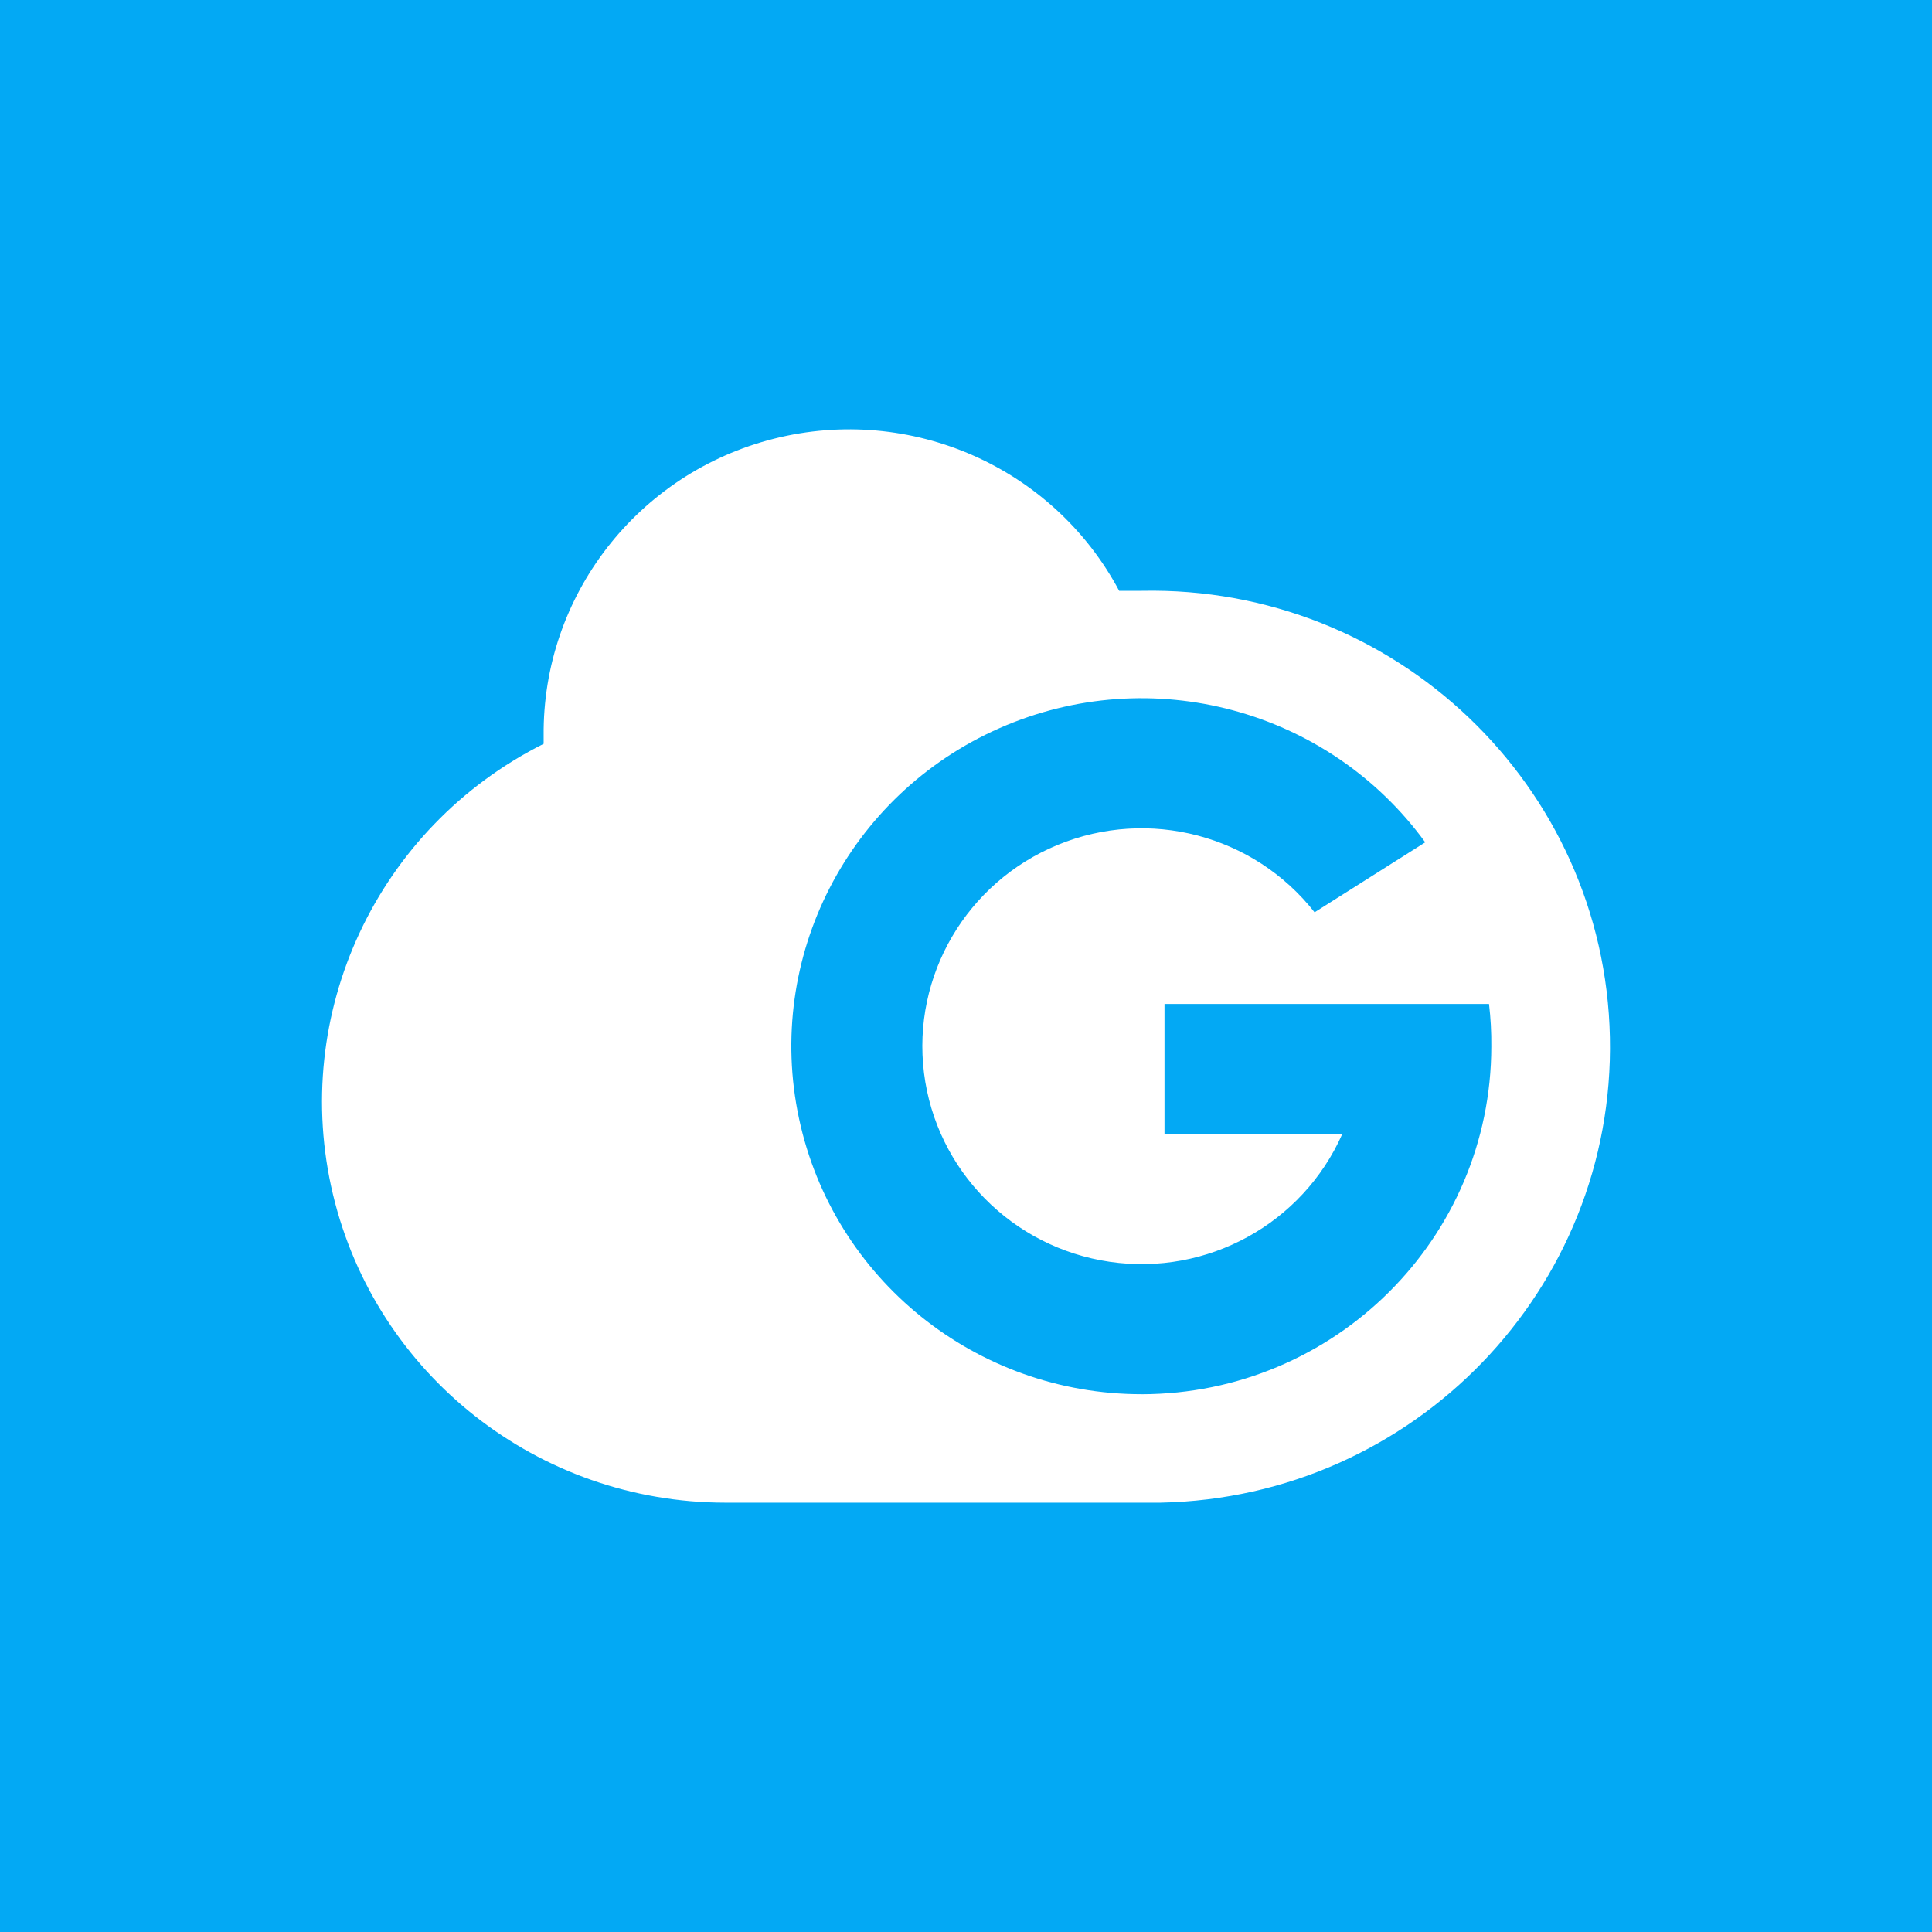 <?xml version="1.0" ?>
<svg xmlns="http://www.w3.org/2000/svg" viewBox="0 0 90 90">
	<g fill="none">
		<path fill="#03A9F4" d="M0 0h90v90H0z"/>
		<path d="M53.185 27.522h-1.05c-3.074-5.763-9.715-8.69-16.076-7.086-6.362 1.604-10.796 7.323-10.734 13.846v.368C17.56 38.546 13.5 47.232 15.512 55.644 17.525 64.057 25.084 69.996 33.784 70h20.284c11.802-.242 21.171-9.948 20.927-21.678-.243-11.73-10.008-21.042-21.81-20.8Zm0 37.426c-7.707.004-14.365-5.353-15.964-12.846-1.6-7.493 2.296-15.076 9.34-18.182 7.045-3.107 15.316-.888 19.832 5.319l-5.155 3.26c-2.823-3.602-7.719-4.888-11.964-3.141-4.246 1.747-6.795 6.096-6.23 10.628.566 4.532 4.107 8.13 8.653 8.794 4.546.663 8.978-1.772 10.83-5.951h-8.28v-6.06h15.117c.078.657.114 1.319.107 1.98-.006 8.94-7.292 16.186-16.286 16.2Z" fill="#FFF"/>
	</g>
</svg>
